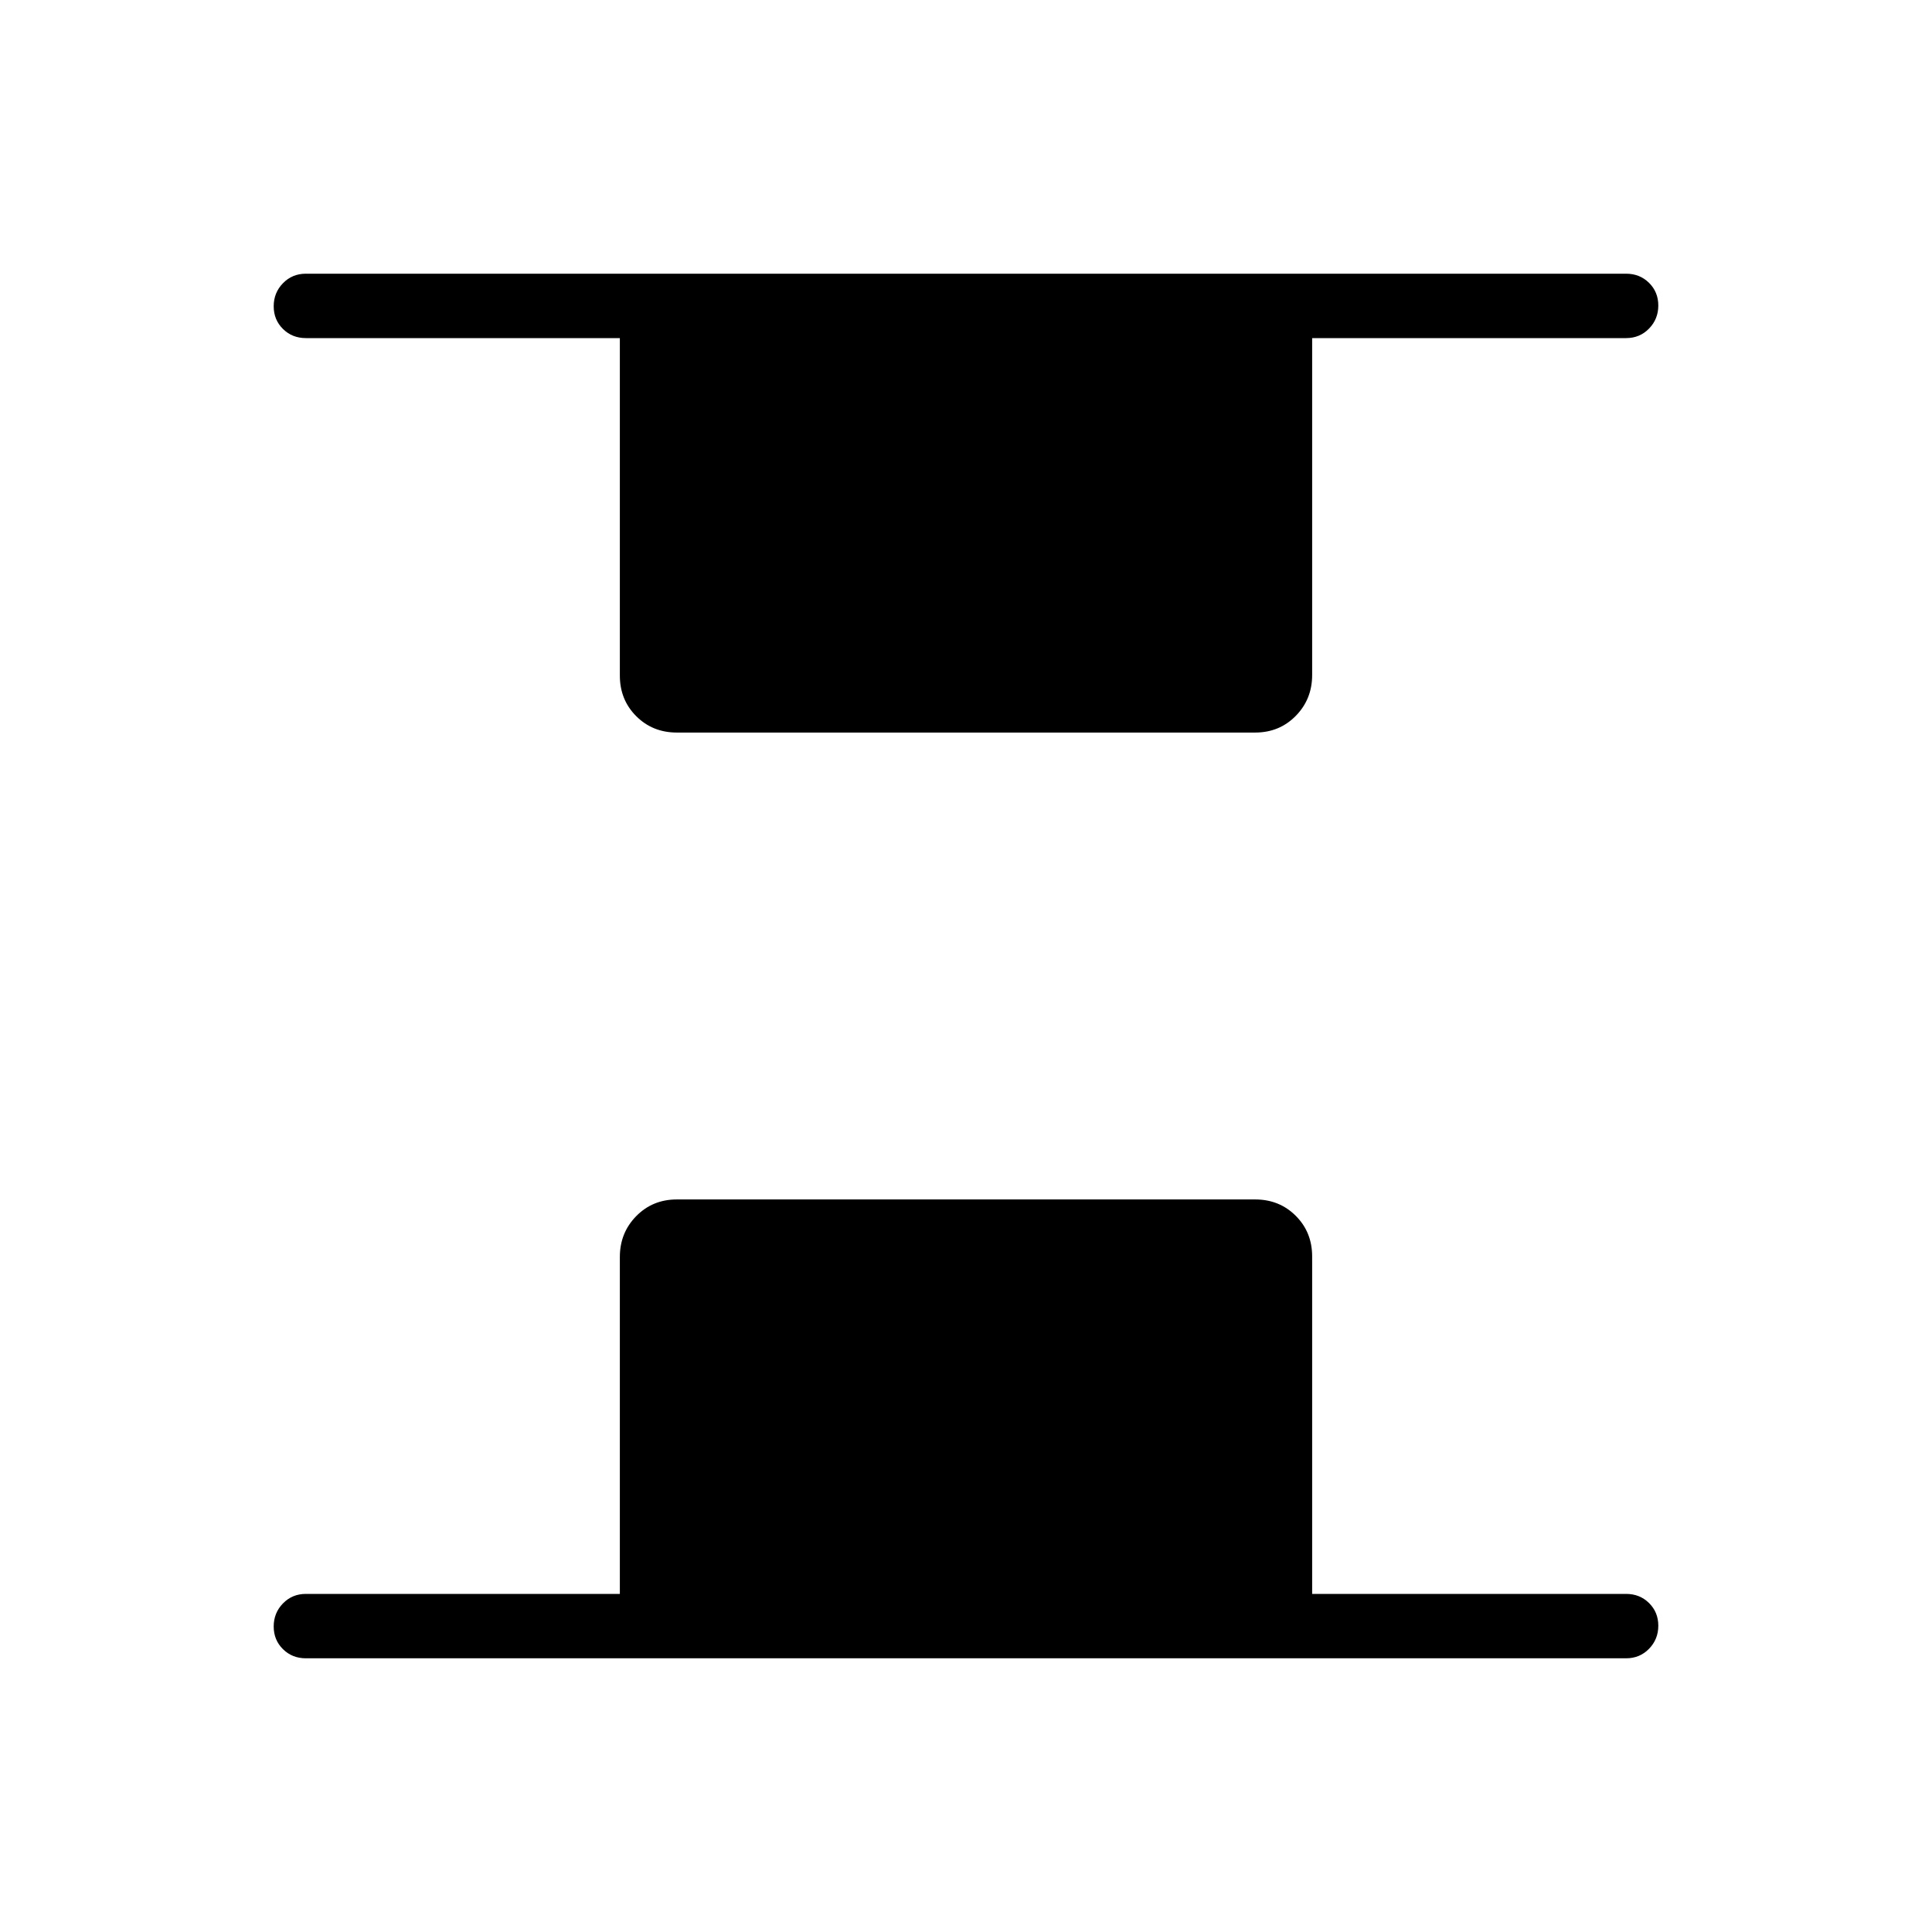 <svg xmlns="http://www.w3.org/2000/svg" height="20" viewBox="0 -960 960 960" width="20"><path d="M336.308-596q-12.031 0-20.17-8.138-8.138-8.139-8.138-20.17V-792H152q-6.8 0-11.4-4.547-4.6-4.547-4.6-11.27 0-6.722 4.6-11.452Q145.2-824 152-824h656q6.8 0 11.4 4.547 4.6 4.547 4.6 11.269t-4.6 11.453Q814.8-792 808-792H652v167.416q0 12.007-8.138 20.296-8.139 8.288-20.17 8.288H336.308ZM152-136q-6.8 0-11.4-4.547-4.6-4.547-4.6-11.269t4.6-11.453Q145.2-168 152-168h156v-167.416q0-12.007 8.138-20.296 8.139-8.288 20.17-8.288h287.384q12.031 0 20.17 8.138 8.138 8.139 8.138 20.17V-168h156q6.8 0 11.4 4.547 4.6 4.548 4.6 11.27 0 6.722-4.6 11.452Q814.8-136 808-136H152Z"/></svg>